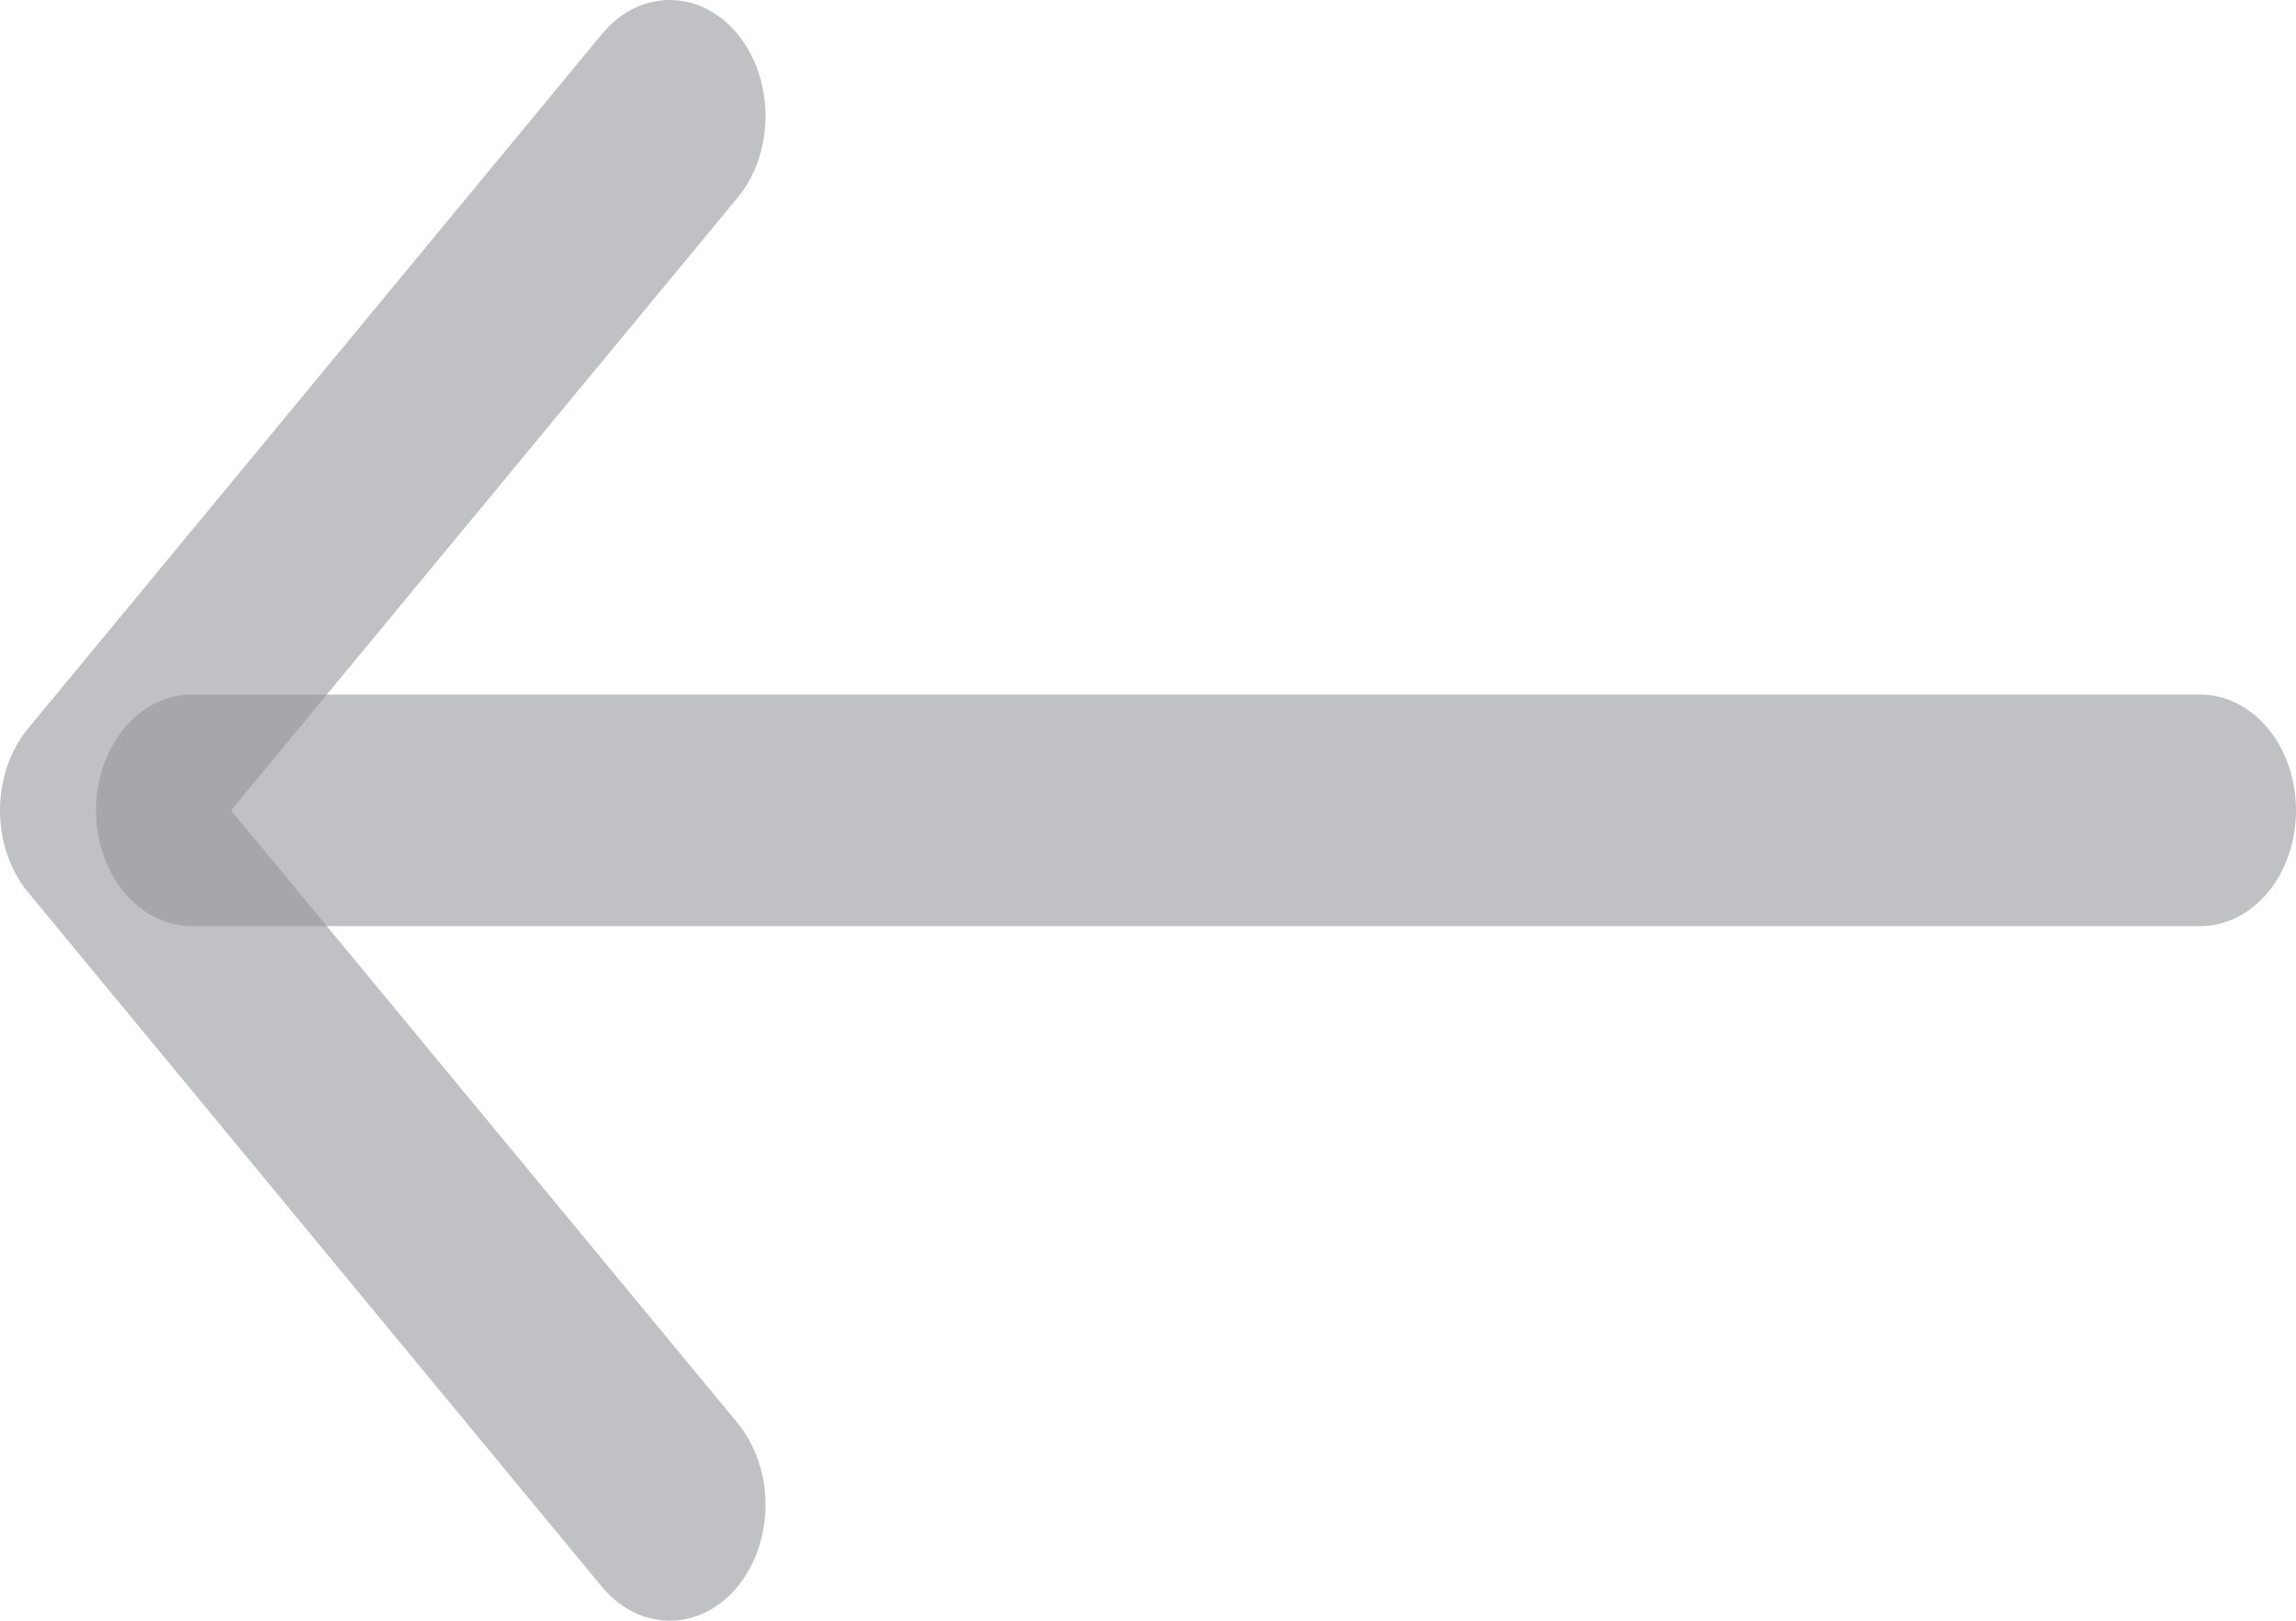 <svg width="17" height="12" viewBox="0 0 17 12" fill="none" xmlns="http://www.w3.org/2000/svg">
<path fill-rule="evenodd" clip-rule="evenodd" d="M5.46 0.252C5.526 0.331 5.579 0.426 5.614 0.53C5.65 0.634 5.668 0.746 5.668 0.858C5.668 0.971 5.65 1.083 5.614 1.187C5.579 1.291 5.526 1.386 5.46 1.465L1.711 6L5.46 10.535C5.526 10.615 5.578 10.71 5.614 10.814C5.65 10.918 5.668 11.029 5.668 11.142C5.668 11.255 5.65 11.366 5.614 11.47C5.578 11.574 5.526 11.669 5.46 11.749C5.395 11.828 5.316 11.892 5.23 11.935C5.144 11.978 5.052 12 4.959 12C4.866 12 4.774 11.978 4.688 11.935C4.602 11.892 4.523 11.828 4.457 11.749L0.208 6.607C0.142 6.527 0.09 6.433 0.054 6.329C0.018 6.225 0 6.113 0 6C0 5.888 0.018 5.776 0.054 5.672C0.09 5.568 0.142 5.473 0.208 5.394L4.457 0.252C4.523 0.172 4.601 0.109 4.687 0.065C4.774 0.022 4.866 0 4.959 0C5.052 0 5.144 0.022 5.23 0.065C5.316 0.109 5.395 0.172 5.46 0.252Z" fill="#93959A" fill-opacity="0.58"/>
<path fill-rule="evenodd" clip-rule="evenodd" d="M0.711 6C0.711 5.773 0.786 5.555 0.918 5.394C1.051 5.234 1.231 5.143 1.419 5.143H16.292C16.48 5.143 16.66 5.234 16.793 5.394C16.926 5.555 17 5.773 17 6C17 6.228 16.926 6.445 16.793 6.606C16.66 6.767 16.48 6.857 16.292 6.857H1.419C1.231 6.857 1.051 6.767 0.918 6.606C0.786 6.445 0.711 6.228 0.711 6Z" fill="#93959A" fill-opacity="0.58"/>
</svg>
